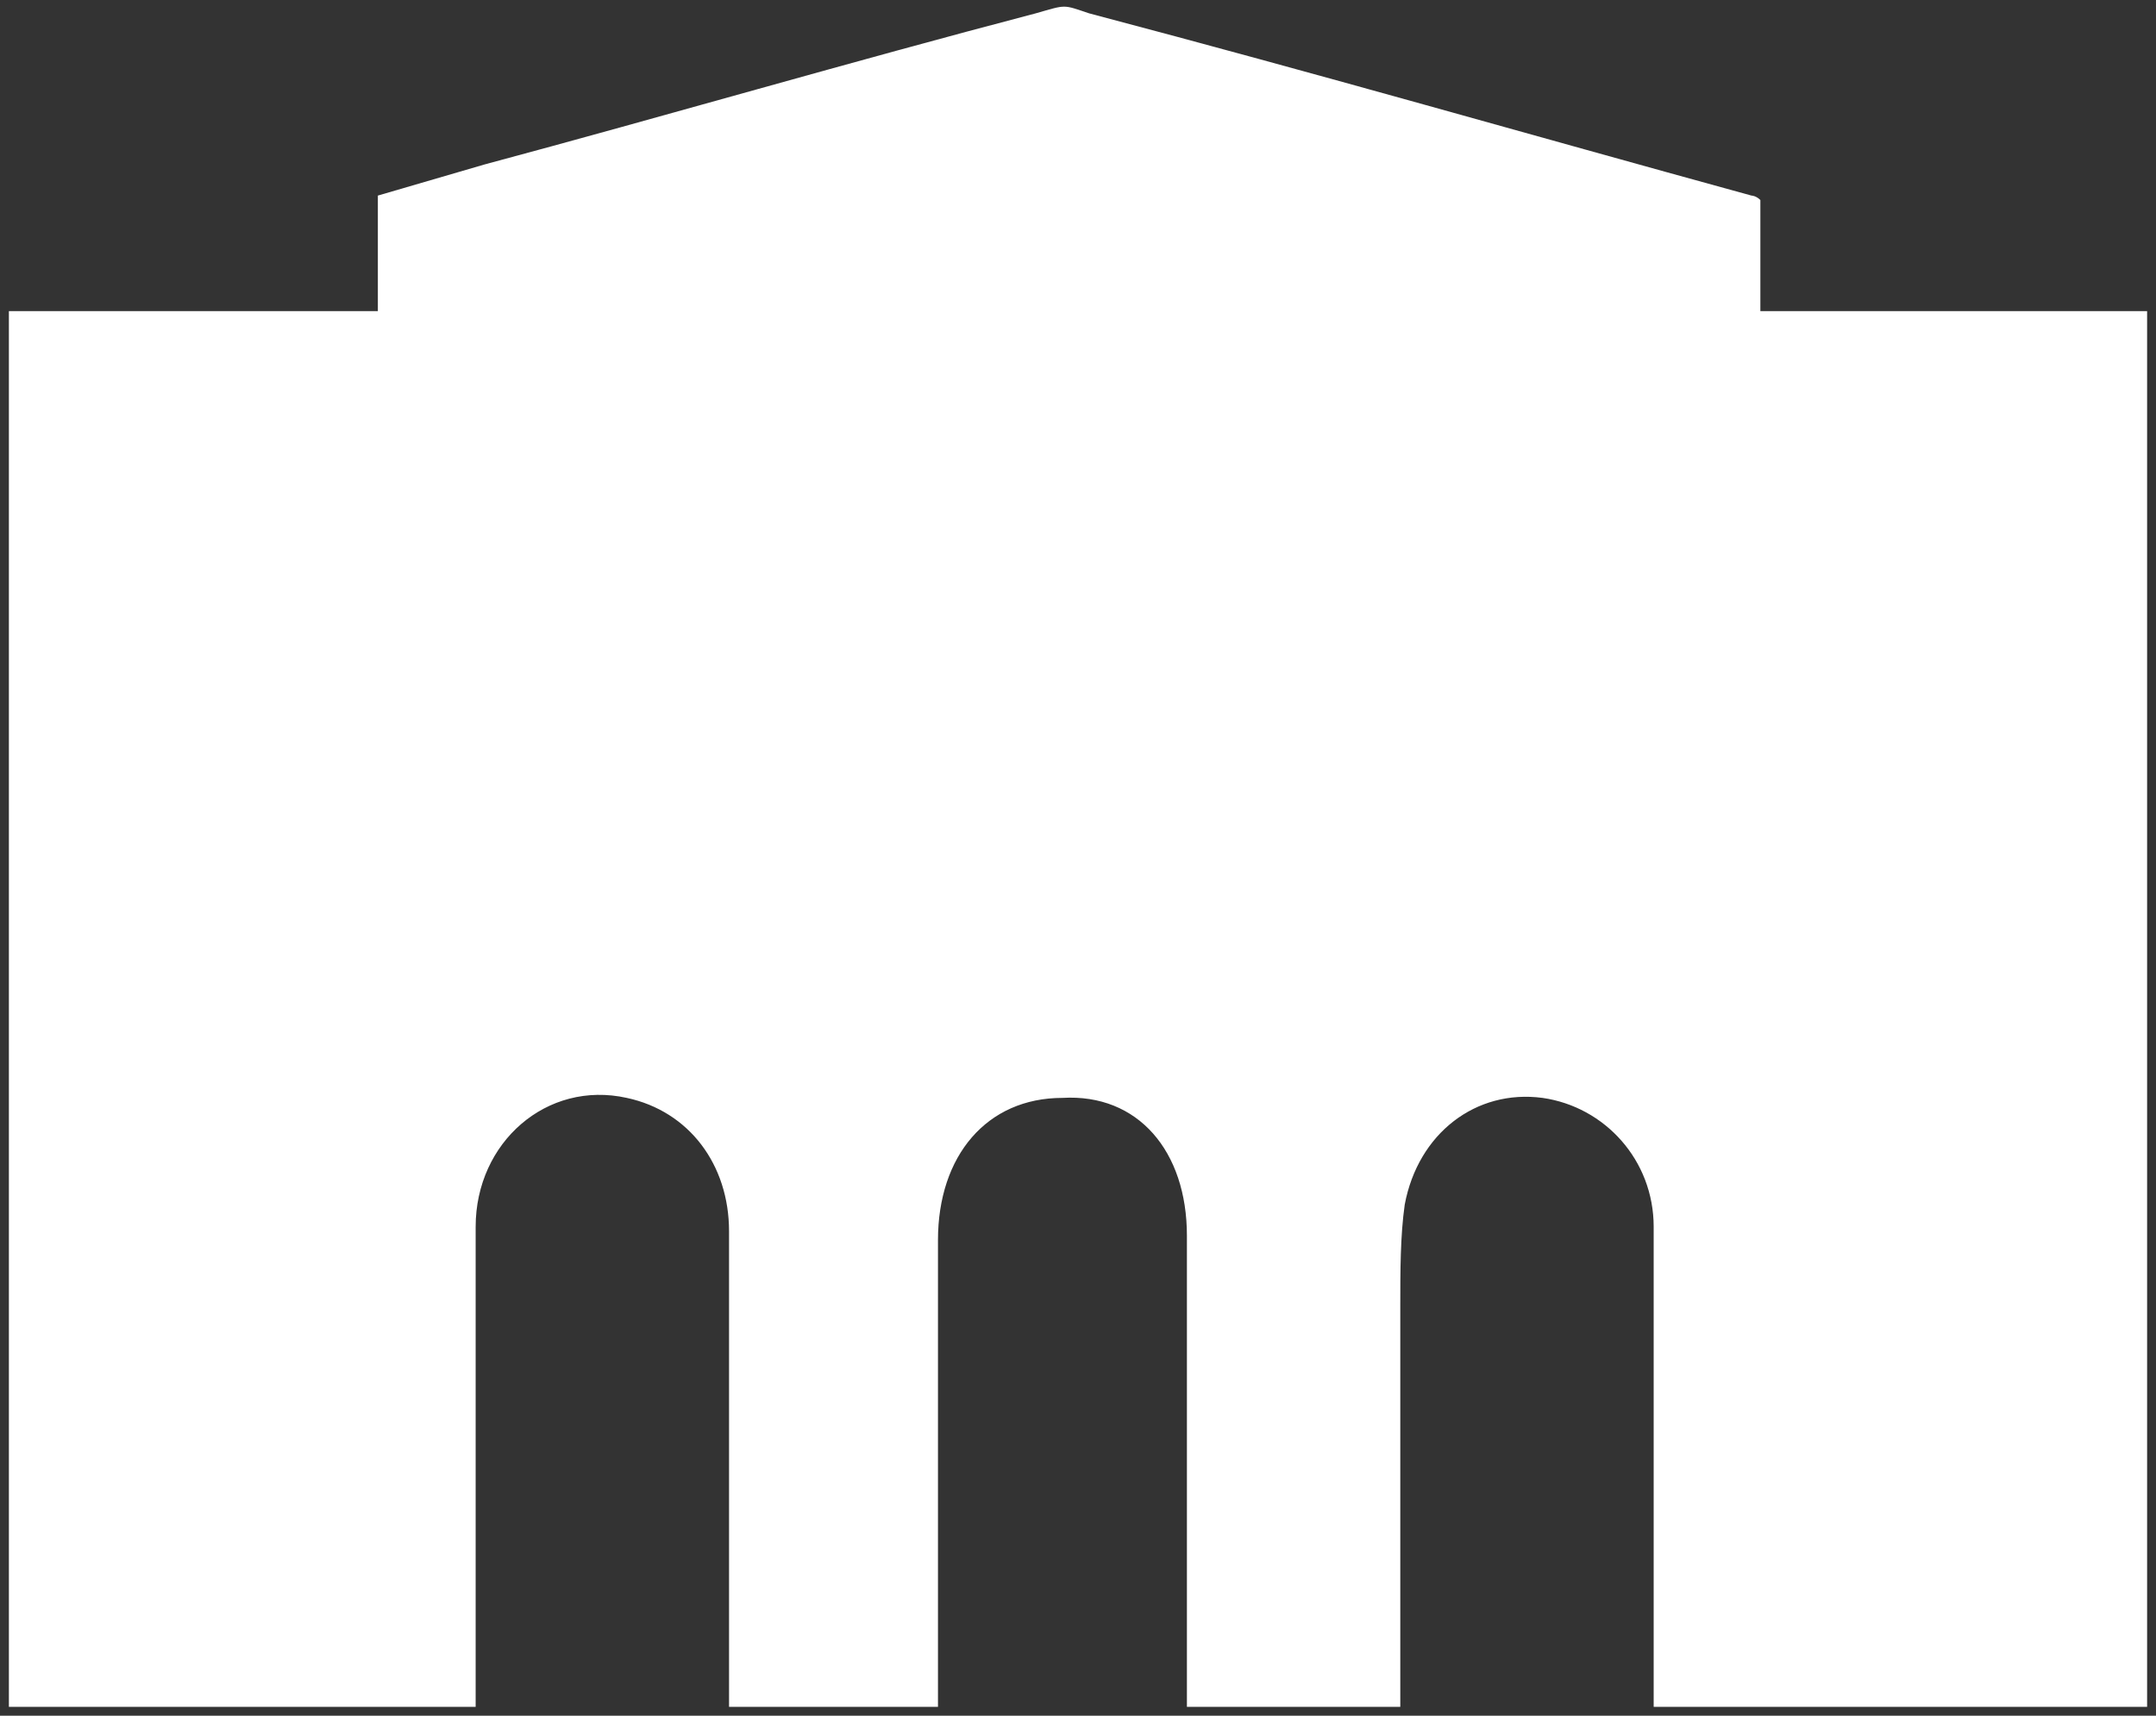 <?xml version="1.0" encoding="utf-8"?>
<!-- Generator: Adobe Illustrator 21.0.2, SVG Export Plug-In . SVG Version: 6.00 Build 0)  -->
<svg version="1.1" id="Réteg_1" xmlns="http://www.w3.org/2000/svg" xmlns:xlink="http://www.w3.org/1999/xlink" x="0px" y="0px"
	 viewBox="0 0 48.5 38.6" style="enable-background:new 0 0 48.5 38.6;" xml:space="preserve">
<rect x="0" y="0" width="48.5" height="38.6" fill="#333333" stroke="none"/>
<g fill="white">
	<path d="M10.9,3.7c4.1-1.1,8.2-2.3,12.4-3.4c0.7-0.2,0.6-0.2,1.2,0c5.3,1.4,9.8,2.7,14.9,4.1c0,0,0.1,0,0.2,0.1c0,0.7,0,1.6,0,2.5
		c2.9,0,5.7,0,8.7,0c0,10.5,0,21,0,31.4c-3.7,0-7.4,0-11.1,0c0-3.1,0-6.1,0-9.2c0-0.5,0-1,0-1.6c0-1.5-1.1-2.7-2.5-2.9
		c-1.5-0.2-2.8,0.8-3.1,2.4c-0.1,0.7-0.1,1.5-0.1,2.3c0,2.9,0,6,0,9c-1.6,0-3.1,0-4.8,0c0-0.6,0-1.2,0-1.8c0-2.9,0-5.8,0-8.8
		c0-1.9-1.1-3.2-2.8-3.1c-1.7,0-2.8,1.3-2.8,3.2c0,3.4,0,7,0,10.5c-1.6,0-3,0-4.7,0c0-3.6,0-7.2,0-10.7c0-1.5-0.9-2.7-2.3-3
		c-1.8-0.4-3.4,1-3.4,2.9c0,3.5,0,7.2,0,10.8c-3.6,0-7,0-10.5,0c0-10.4,0-20.8,0-31.4c2.7,0,8.3,0,8.3,0s0-0.7,0-0.9
		c0-0.6,0-1.7,0-1.7"/>
</g>
</svg>
